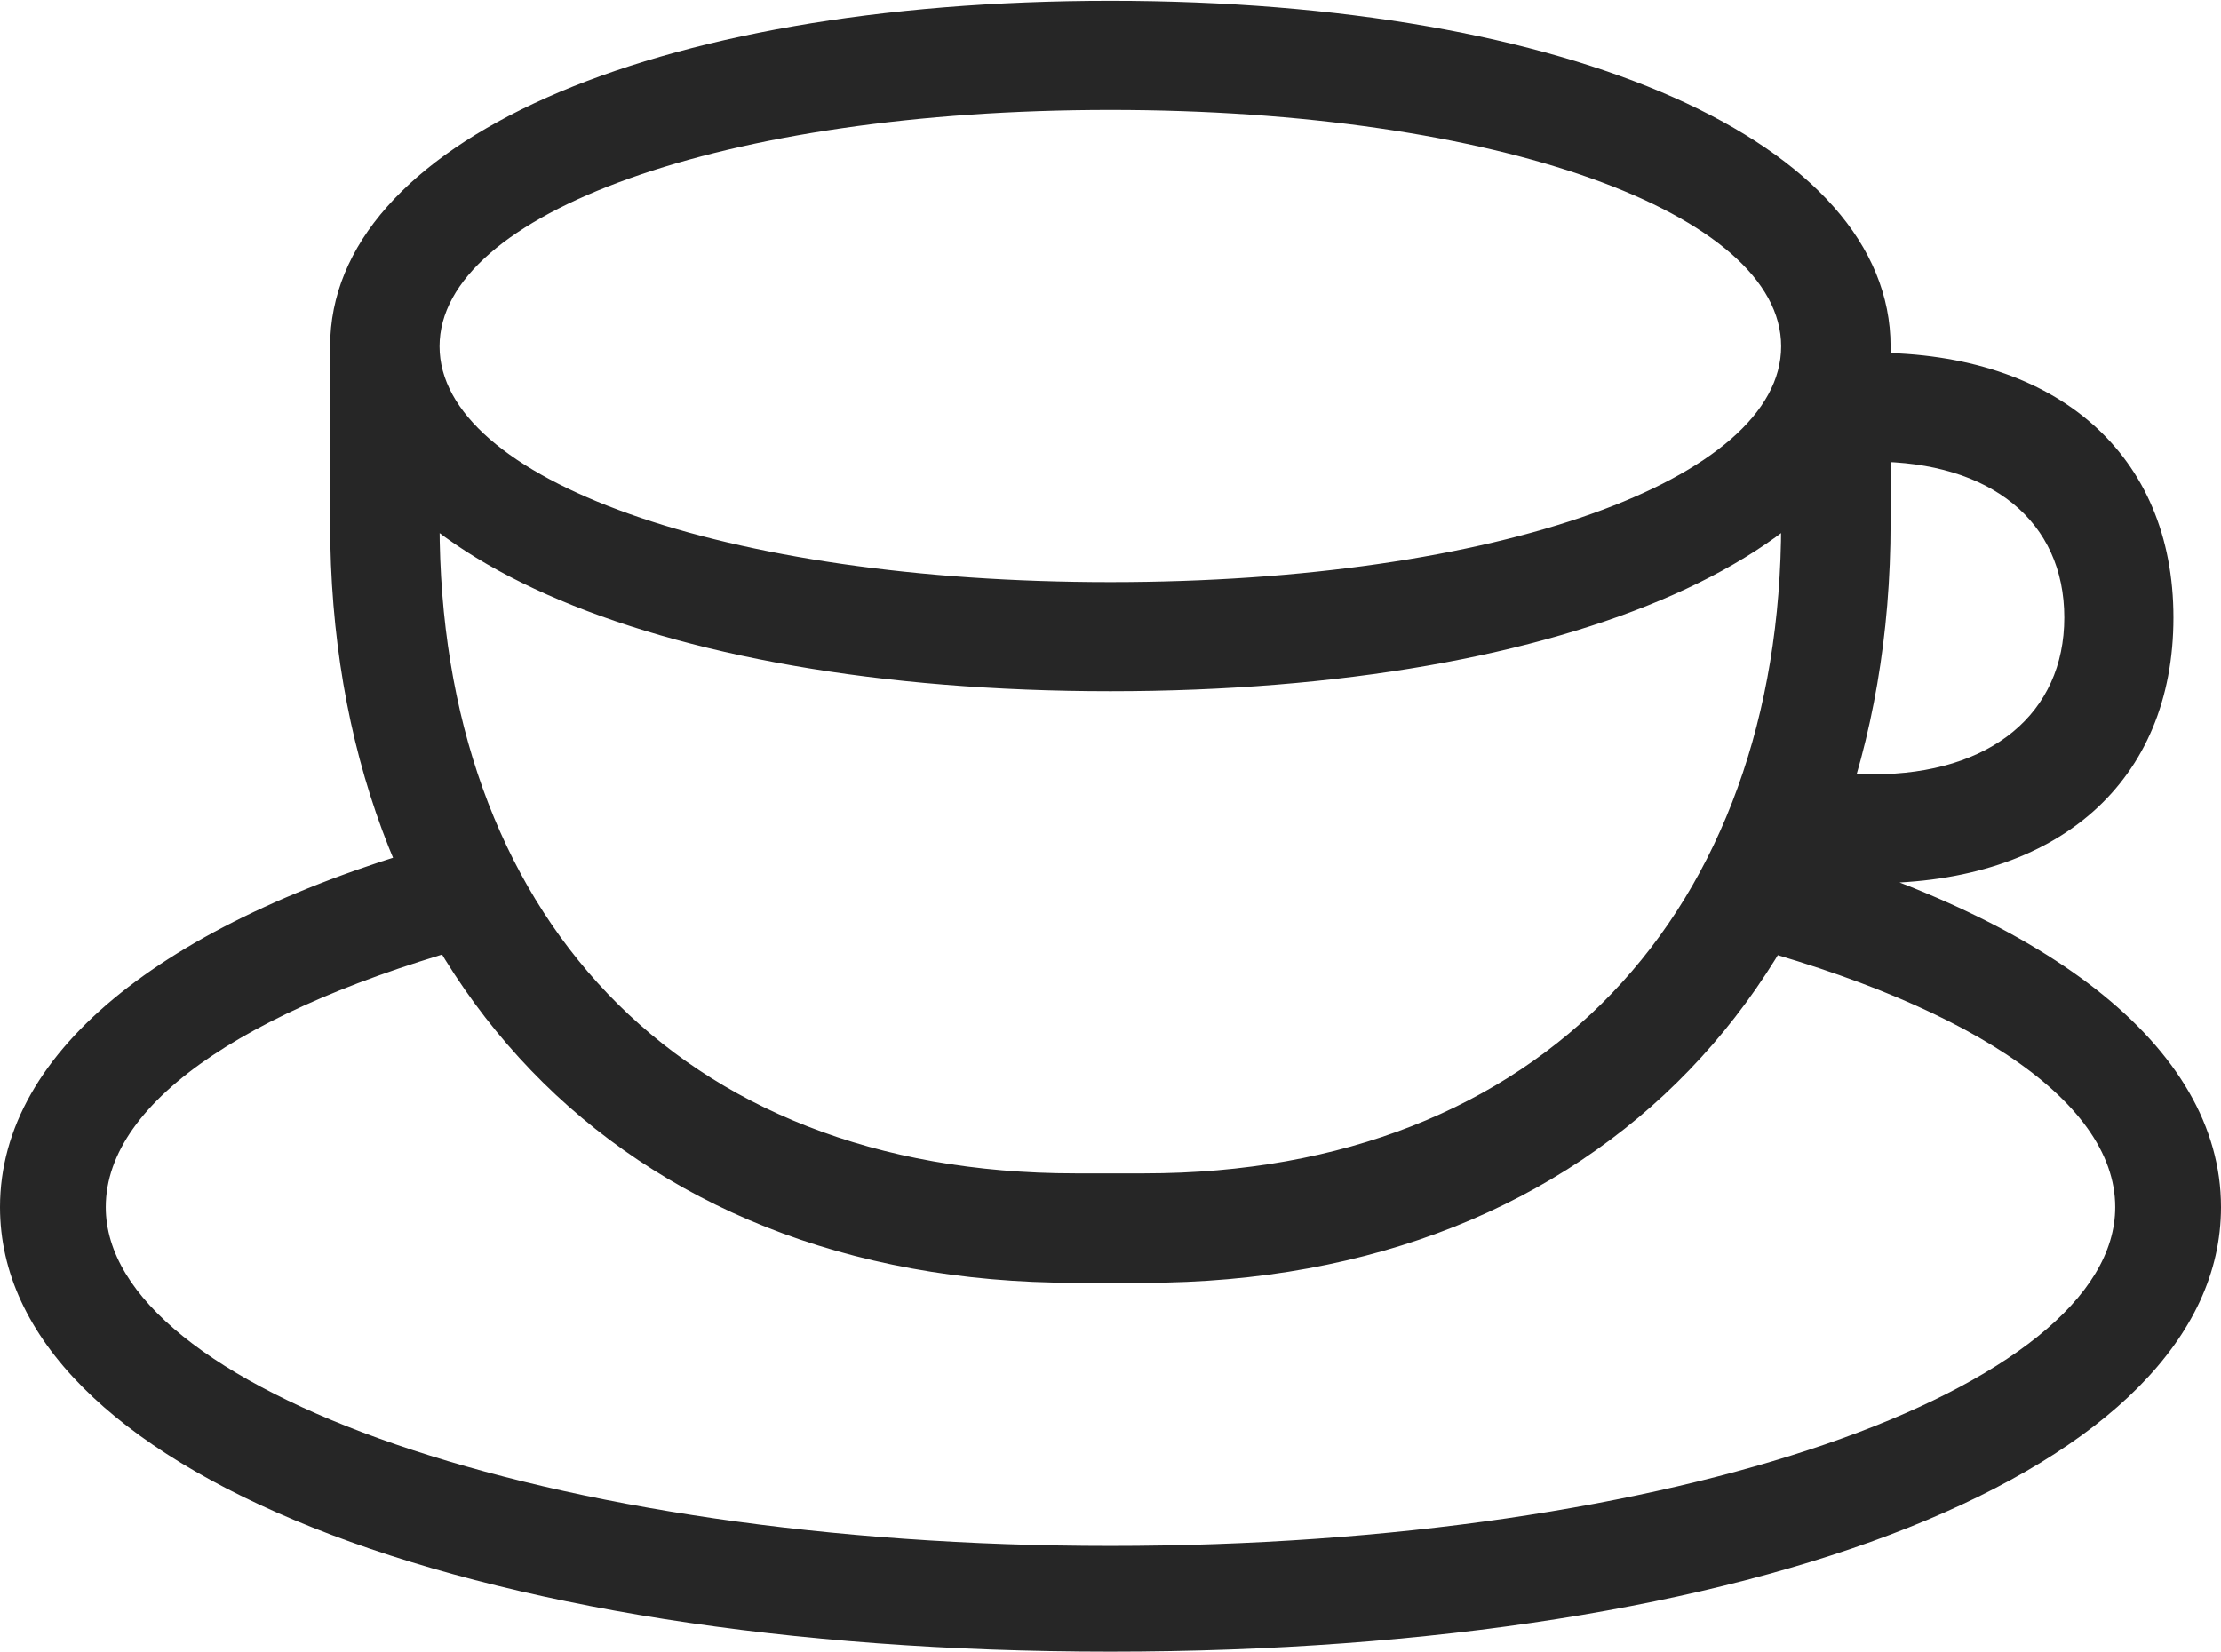 <?xml version="1.0" encoding="UTF-8"?>
<!--Generator: Apple Native CoreSVG 232.5-->
<!DOCTYPE svg
PUBLIC "-//W3C//DTD SVG 1.1//EN"
       "http://www.w3.org/Graphics/SVG/1.1/DTD/svg11.dtd">
<svg version="1.1" xmlns="http://www.w3.org/2000/svg" xmlns:xlink="http://www.w3.org/1999/xlink" width="122.693" height="91.264">
 <g>
  <rect height="91.264" opacity="0" width="122.693" x="0" y="0"/>
  <path d="M94.319 51.722C108.374 55.2 116.85 60.721 116.85 66.702C116.85 76.692 92.64 85.421 61.339 85.421C30.038 85.421 5.843 76.692 5.843 66.702C5.843 60.755 14.121 55.301 28.14 51.71L25.246 46.351C9.369 50.658 0 57.967 0 66.702C0 81.171 25.625 91.264 61.339 91.264C97.101 91.264 122.693 81.171 122.693 66.702C122.693 57.799 112.935 50.37 96.752 46.145ZM98.395 19.137L98.395 28.903C98.395 50.254 85.207 64.836 63.222 64.836L59.392 64.836C37.358 64.836 24.282 50.352 24.282 28.903L24.282 19.137L18.237 19.137L18.237 28.903C18.237 53.57 34.106 70.881 59.392 70.881L63.222 70.881C88.523 70.881 104.44 53.537 104.44 28.903L104.44 19.137ZM61.339 38.194C86.865 38.194 104.44 30.297 104.44 19.137C104.44 7.942 86.899 0.045 61.339 0.045C35.779 0.045 18.237 7.942 18.237 19.137C18.237 30.297 35.812 38.194 61.339 38.194ZM61.339 32.165C39.9 32.165 24.282 26.464 24.282 19.137C24.282 11.81 39.9 6.075 61.339 6.075C82.777 6.075 98.395 11.81 98.395 19.137C98.395 26.464 82.777 32.165 61.339 32.165ZM99.456 48.801L103.475 48.801C113.722 48.801 120.066 43.18 120.066 34.123C120.066 25.148 113.688 19.493 103.475 19.493L101.127 19.493L101.127 25.508L103.475 25.508C109.989 25.508 114.037 28.816 114.037 34.123C114.037 39.414 109.989 42.786 103.475 42.786L99.456 42.786Z" fill="#000000" fill-opacity="0.85"/>
 </g>
</svg>
